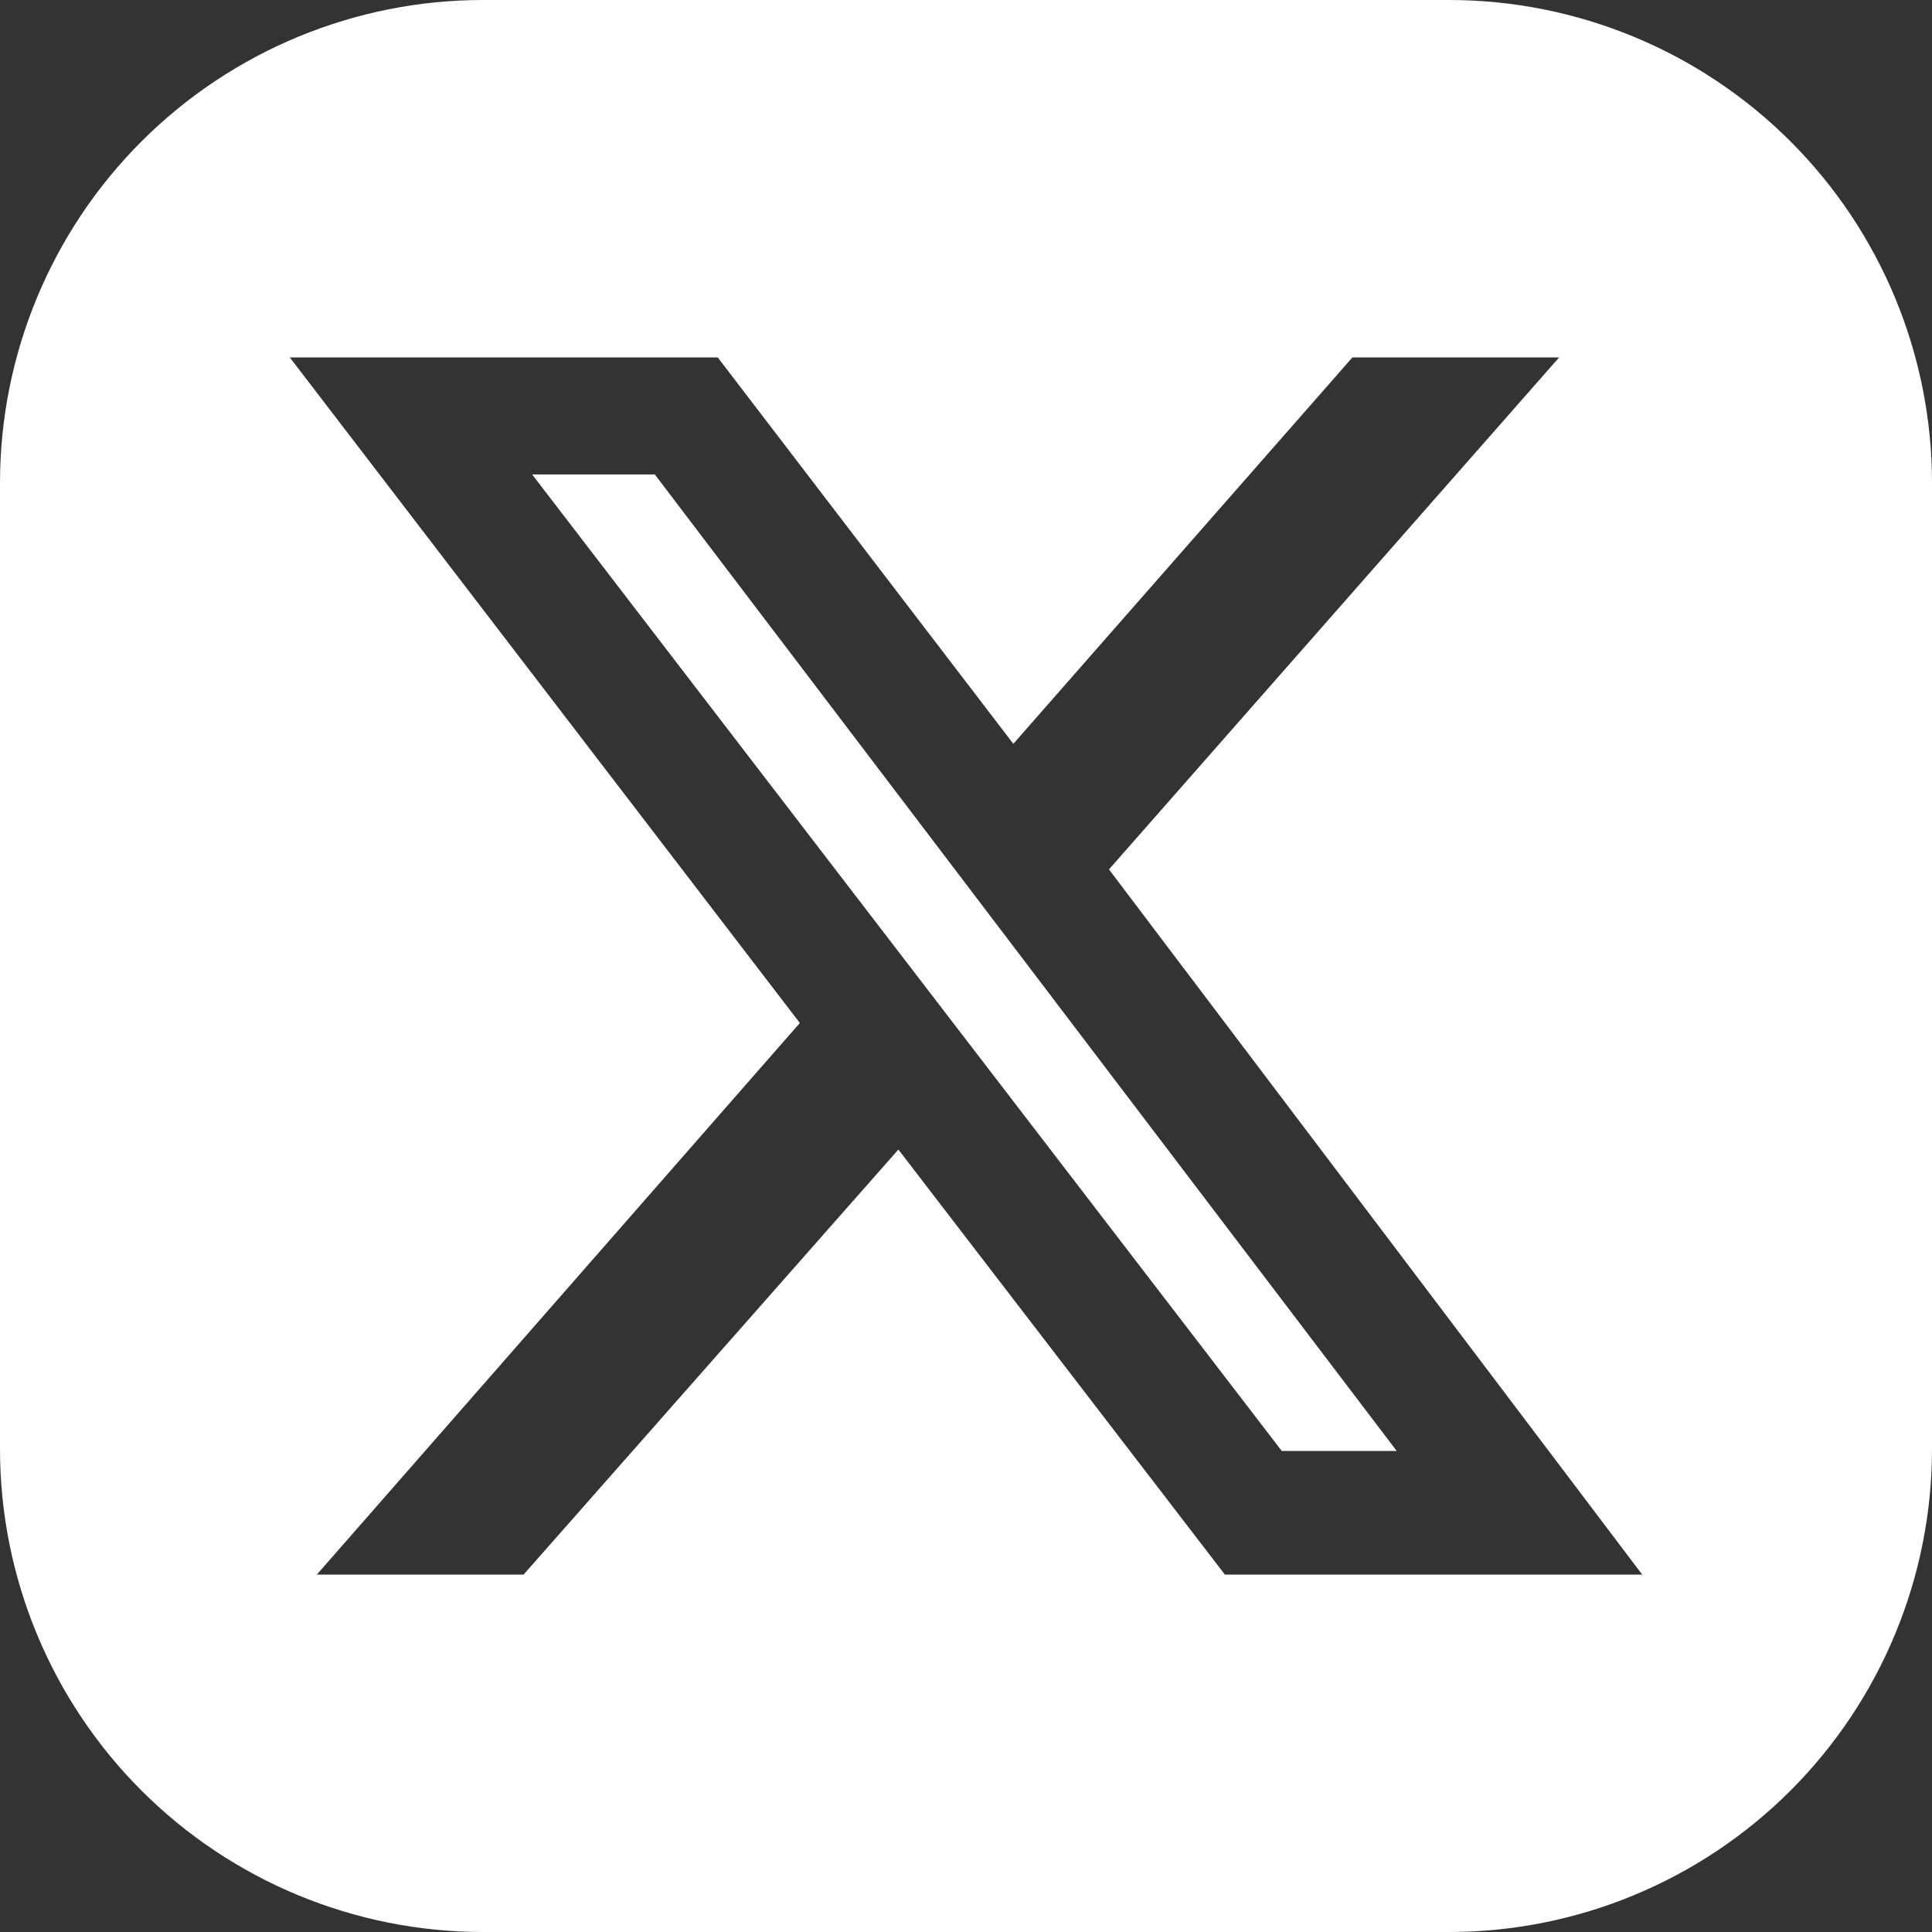 <svg width="14" height="14" viewBox="0 0 14 14" fill="none" xmlns="http://www.w3.org/2000/svg">
<rect x="0" y="0" width="14" height="14" fill="#333333" stroke="none"/>
<path d="M4.745 3.438L10.121 10.514H9.288L3.856 3.438H4.745Z" fill="white"/>
<path d="M10.5 0H3.5C2.572 0 1.681 0.369 1.025 1.025C0.369 1.681 0 2.572 0 3.5V10.5C0 11.428 0.369 12.319 1.025 12.975C1.681 13.631 2.572 14 3.5 14H10.5C11.428 14 12.319 13.631 12.975 12.975C13.631 12.319 14 11.428 14 10.5V3.5C14 2.572 13.631 1.681 12.975 1.025C12.319 0.369 11.428 0 10.5 0ZM8.876 11.41L6.51 8.33L3.794 11.41H2.296L5.796 7.413L2.1 2.59H5.201L7.343 5.39L9.8 2.59H11.298L8.036 6.3L11.9 11.41H8.876Z" fill="white"/>
</svg>
